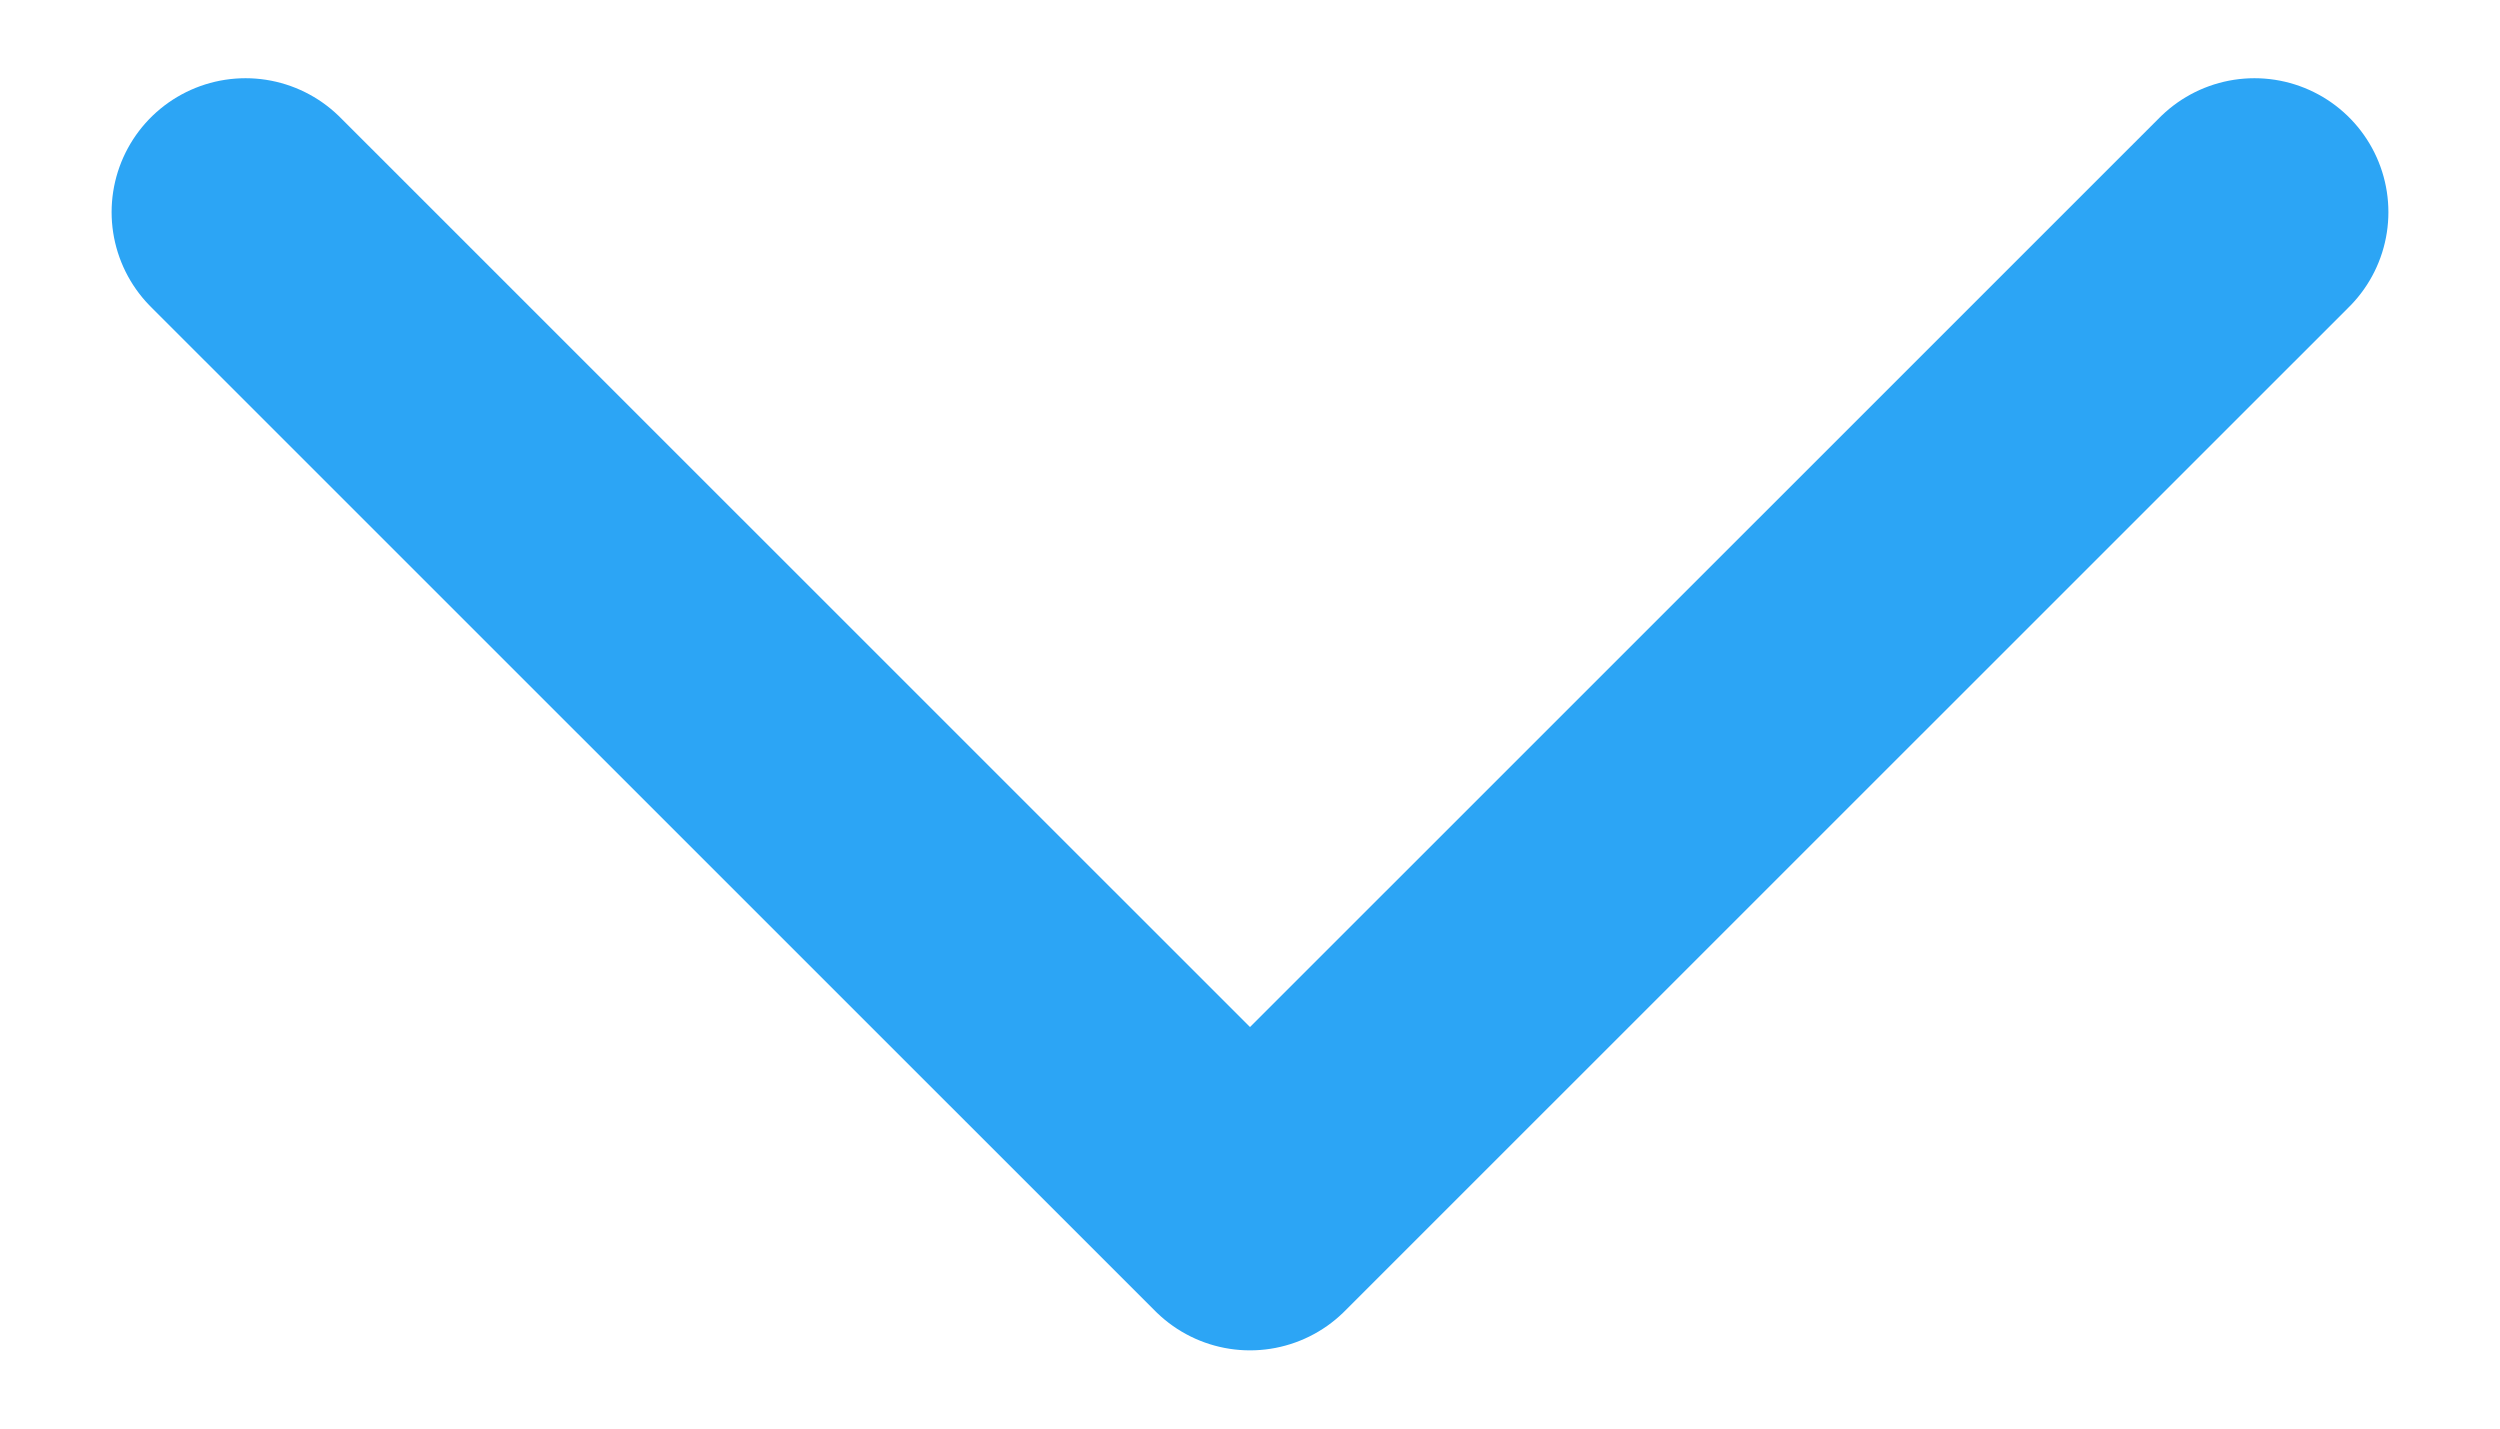 <svg width="14" height="8" viewBox="0 0 14 8" fill="none" xmlns="http://www.w3.org/2000/svg">
<path d="M1.375 1.188L7 6.812L12.625 1.188" stroke="#2CA5F5" stroke-width="1.5" stroke-linecap="round" stroke-linejoin="round"/>
</svg>
